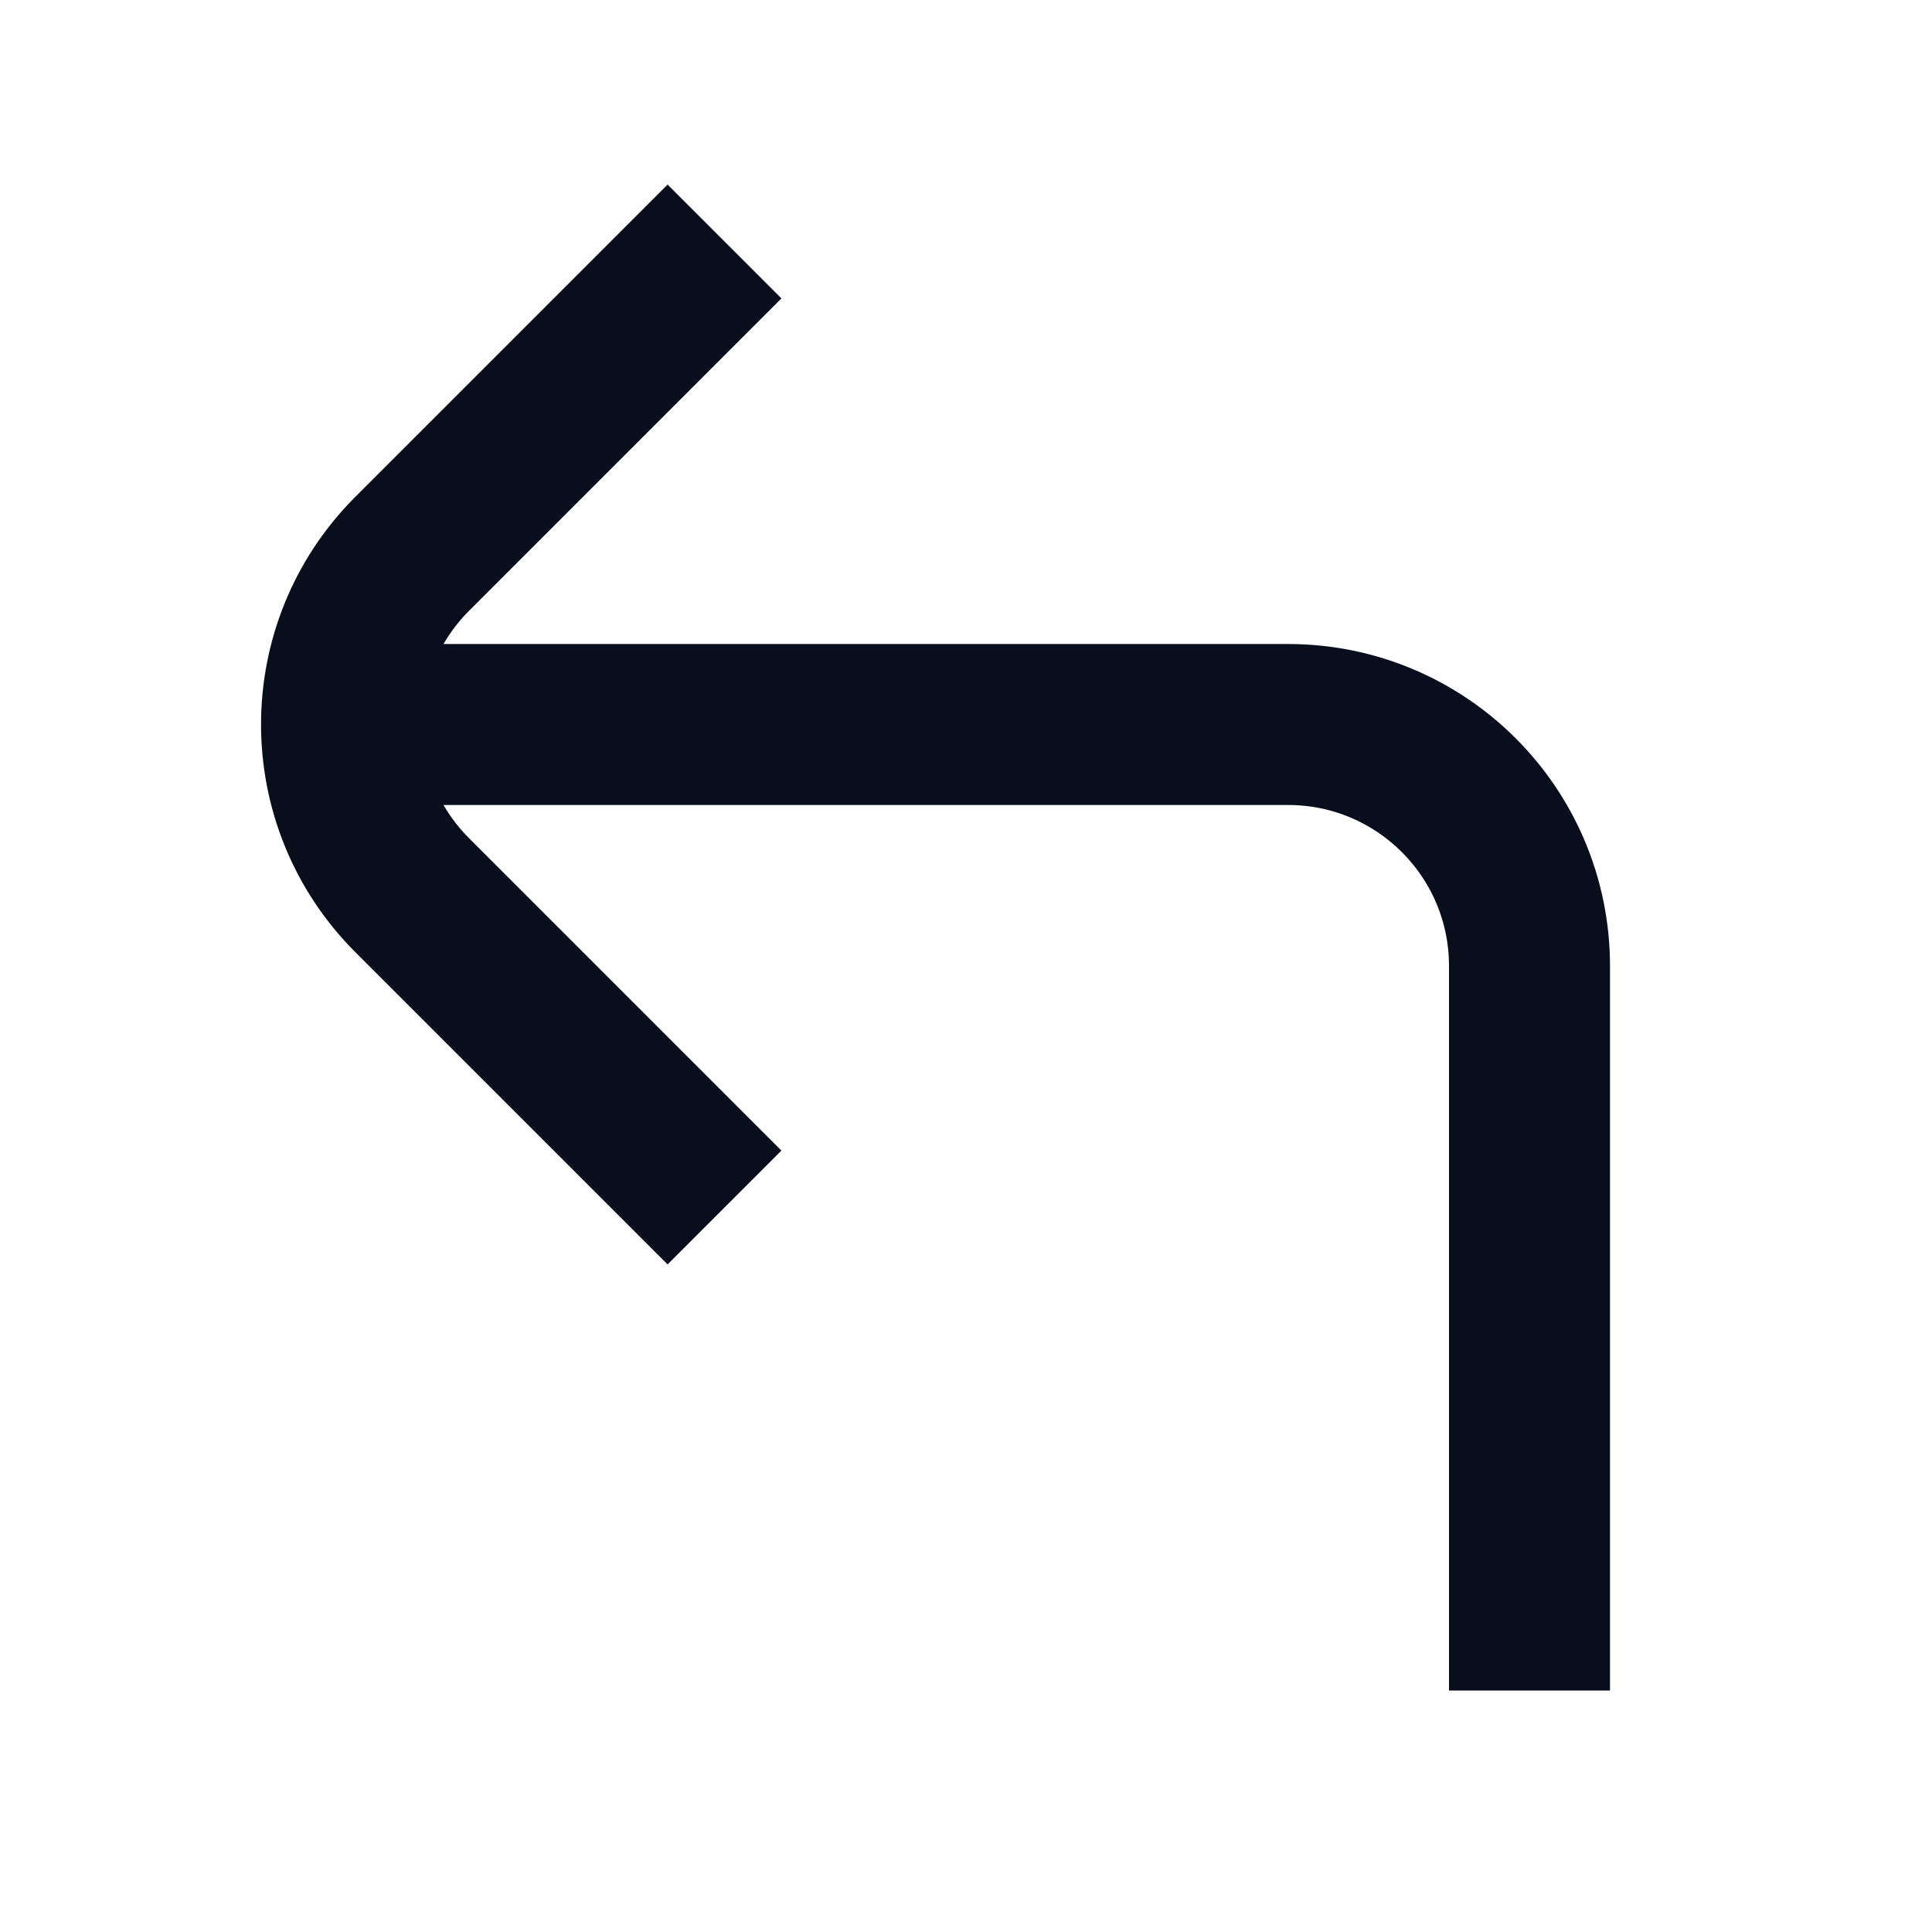<svg width="24" height="24" viewBox="0 0 24 24" fill="none" xmlns="http://www.w3.org/2000/svg">
<path d="M19 21V12C19 10.343 17.657 9 16 9H4" stroke="#090E1D" stroke-width="2"/>
<path d="M9 15L5.121 11.121C3.95 9.95 3.95 8.05 5.121 6.879L9 3" stroke="#090E1D" stroke-width="2"/>
</svg>
